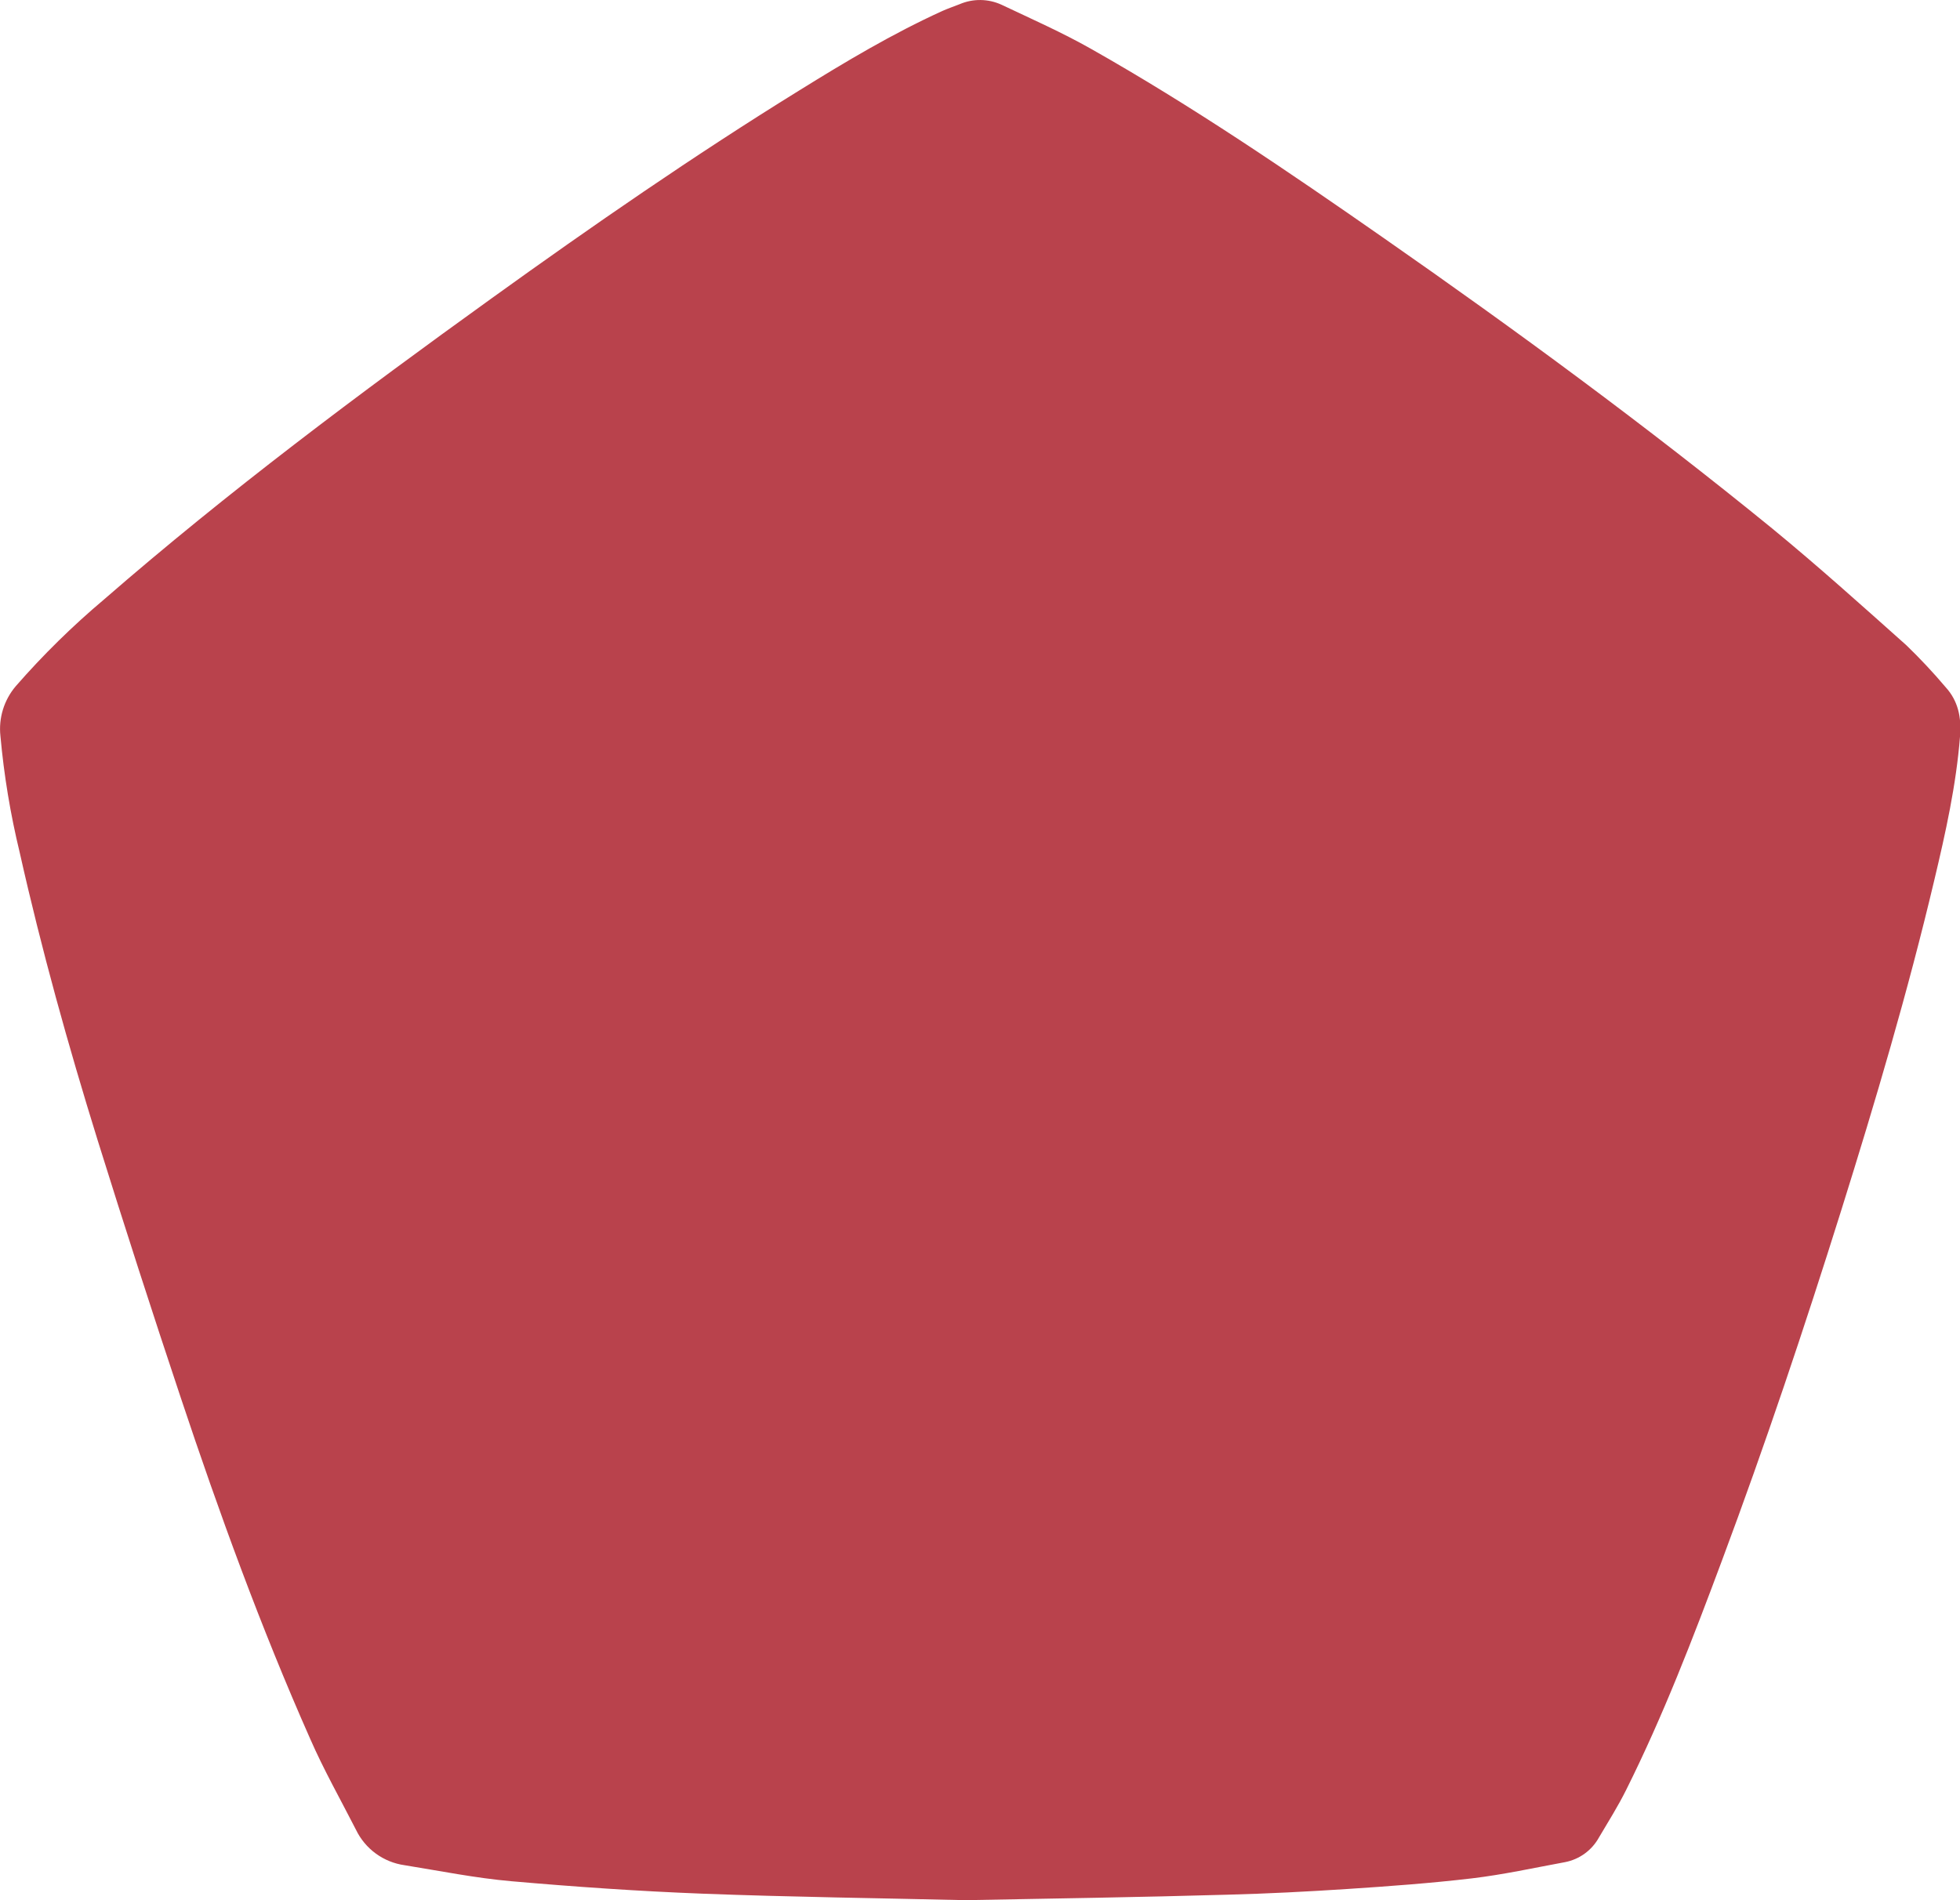 <svg 
 xmlns="http://www.w3.org/2000/svg"
 xmlns:xlink="http://www.w3.org/1999/xlink"
 width="99px" height="96px">
<path fill-rule="evenodd"  fill="rgb(185, 66, 76)"
 d="M48.765,95.999 C44.400,95.896 39.943,95.841 35.486,95.671 C32.259,95.547 29.031,95.323 25.815,95.041 C24.017,94.882 22.236,94.523 20.449,94.235 C19.374,94.088 18.446,93.412 17.978,92.436 C17.199,90.911 16.353,89.417 15.669,87.851 C13.174,82.221 11.073,76.440 9.127,70.603 C7.686,66.286 6.288,61.954 4.933,57.609 C3.443,52.811 2.095,47.973 0.995,43.068 C0.526,41.135 0.201,39.170 0.022,37.188 C-0.078,36.276 0.203,35.363 0.799,34.664 C2.170,33.092 3.660,31.628 5.256,30.284 C11.506,24.847 18.137,19.893 24.854,15.056 C29.915,11.412 35.050,7.860 40.350,4.582 C42.700,3.123 45.070,1.705 47.602,0.553 C47.891,0.426 48.179,0.326 48.468,0.213 C49.146,-0.079 49.916,-0.069 50.587,0.239 C52.105,0.959 53.650,1.641 55.107,2.467 C60.220,5.359 65.070,8.663 69.882,12.019 C76.588,16.694 83.175,21.531 89.512,26.698 C91.821,28.594 94.055,30.603 96.290,32.598 C96.986,33.270 97.648,33.977 98.273,34.716 C98.914,35.418 99.076,36.259 99.003,37.185 C98.810,39.660 98.270,42.078 97.699,44.478 C96.368,50.096 94.731,55.631 93.005,61.137 C91.140,67.083 89.160,72.992 86.980,78.831 C85.514,82.763 84.009,86.683 82.130,90.444 C81.720,91.265 81.227,92.048 80.759,92.839 C80.400,93.485 79.772,93.940 79.044,94.079 C77.485,94.367 75.924,94.710 74.350,94.897 C72.255,95.144 70.147,95.297 68.040,95.435 C66.019,95.567 63.999,95.671 61.978,95.723 C57.607,95.849 53.231,95.916 48.765,95.999 Z"/>
</svg>